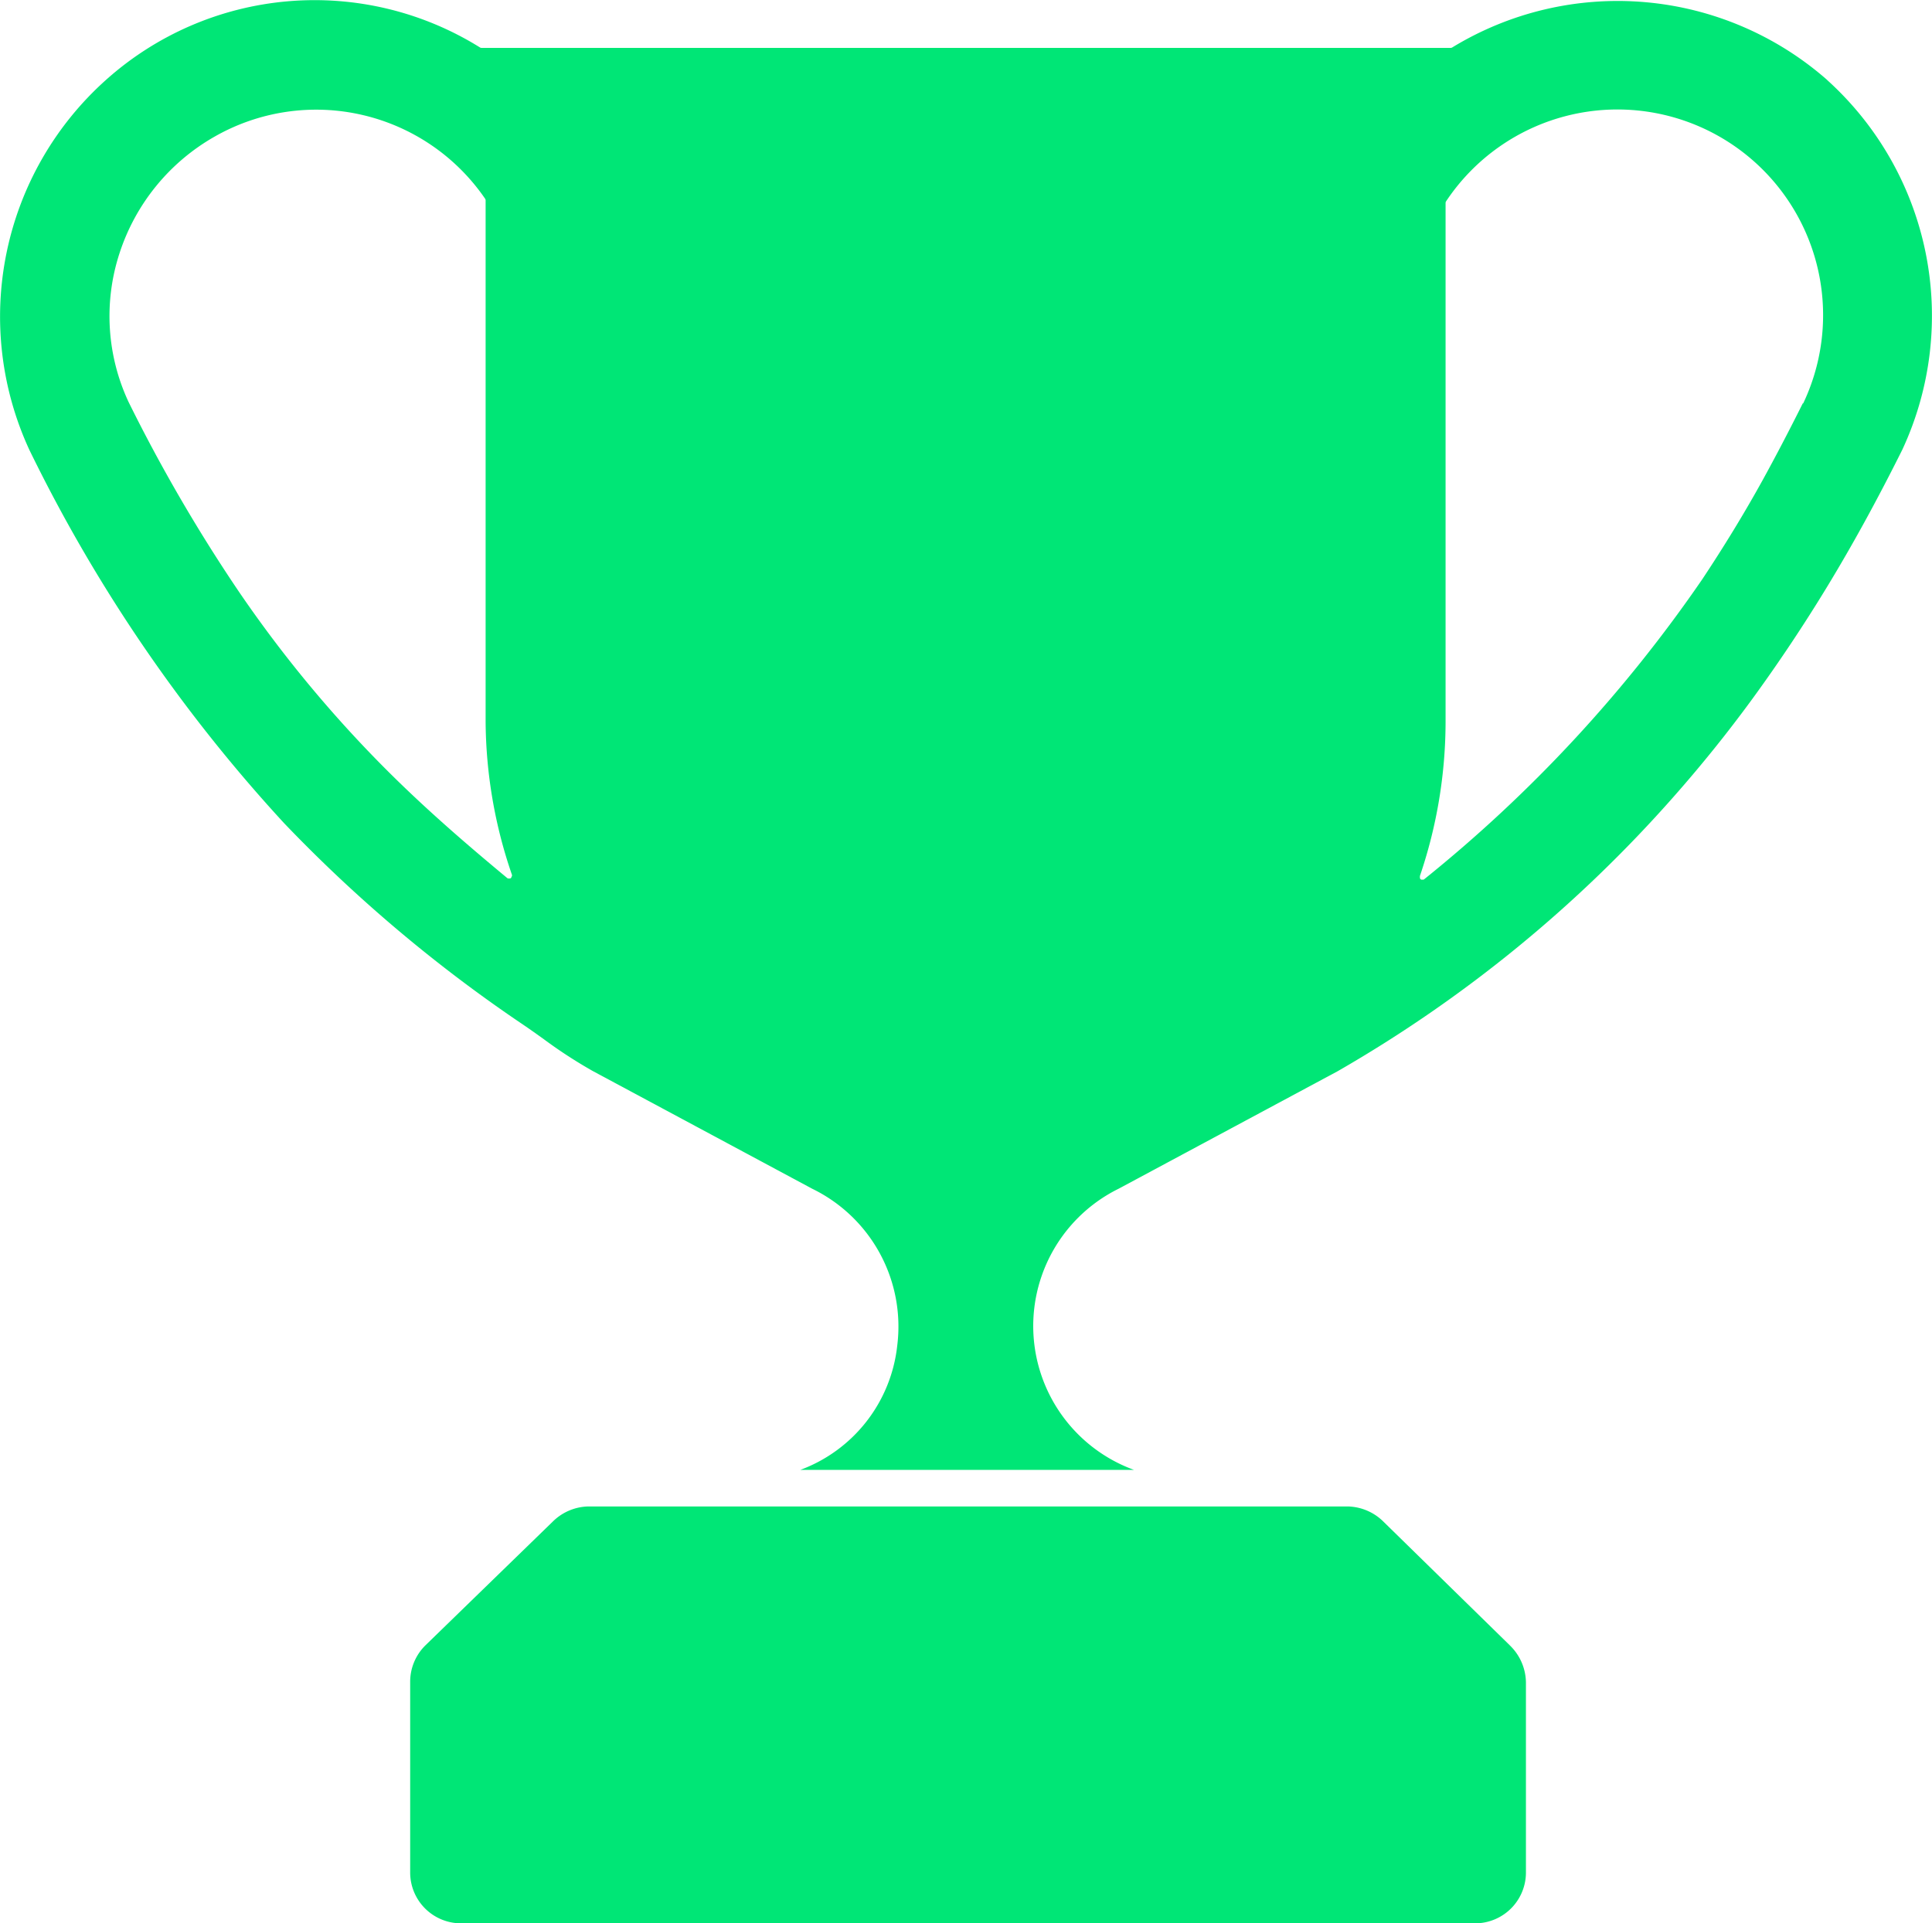 <svg xmlns="http://www.w3.org/2000/svg" width="45.609" height="45.416" viewBox="0 0 45.609 45.416">
  <path id="Path_724" data-name="Path 724" d="M71.644,75.005h0l-2.987-2.924h0a1.234,1.234,0,0,0-.851-.357H49.9a1.231,1.231,0,0,0-.85.357h0l-3.008,2.924h0a1.207,1.207,0,0,0-.359.873v4.481a1.2,1.2,0,0,0,1.209,1.209H70.814a1.2,1.2,0,0,0,1.209-1.209V75.878h0a1.237,1.237,0,0,0-.38-.873m6.915-29.327h0c-.333.666-.642,1.257-.944,1.806-.426.772-.906,1.56-1.426,2.343a33.14,33.14,0,0,1-6.568,7.088h0a.041.041,0,0,1-.015.008l-.006,0a.069.069,0,0,1-.023,0h0a.079.079,0,0,1-.023,0l0,0-.011-.006a.068.068,0,0,1-.015-.011l0,0,0-.008-.007-.013,0-.013V56.86a.115.115,0,0,1,0-.015v-.008a11.348,11.348,0,0,0,.606-3.658V40.95l0-.014.005-.014,0-.006a4.856,4.856,0,0,1,8.437,4.762M48.076,56.846l0,.013a.088.088,0,0,1-.007.013l0,.007,0,0a.068.068,0,0,1-.015.011l-.01.006,0,0a.075.075,0,0,1-.023,0h0a.072.072,0,0,1-.023,0l-.006,0-.015-.008,0,0c-.832-.691-1.812-1.525-2.76-2.465a29.305,29.305,0,0,1-3.566-4.283,38.188,38.188,0,0,1-2.612-4.488h0a4.782,4.782,0,0,1-.217-3.522,4.913,4.913,0,0,1,2.236-2.747,4.834,4.834,0,0,1,6.4,1.47l0,.006.006.013a.116.116,0,0,1,0,.015l0,.007V53.18a11.289,11.289,0,0,0,.622,3.63v.008a.054.054,0,0,1,0,.015.1.1,0,0,1,0,.013m31.055-18.8a7.493,7.493,0,0,0-8.867-.768l-.006,0a.042.042,0,0,1-.013.005l-.015,0H47.374l-.015,0-.014-.005-.005,0a7.381,7.381,0,0,0-8.846.768,7.5,7.5,0,0,0-1.8,8.731,36.761,36.761,0,0,0,6.013,8.813,34.4,34.4,0,0,0,5.652,4.764c.163.111.326.227.483.34A11.3,11.3,0,0,0,50,61.446l5.174,2.776a3.618,3.618,0,0,1,2.007,3.706,3.537,3.537,0,0,1-2.288,2.933h7.878a3.615,3.615,0,0,1-.364-6.639l5.173-2.776a31.513,31.513,0,0,0,7.947-6.5c.644-.73,1.259-1.495,1.828-2.273.63-.863,1.231-1.765,1.787-2.68.594-.978,1.173-2.033,1.767-3.224a7.5,7.5,0,0,0-1.778-8.73" transform="translate(-36 -36.152)" fill="#00e676" fill-rule="evenodd"></path>
</svg>